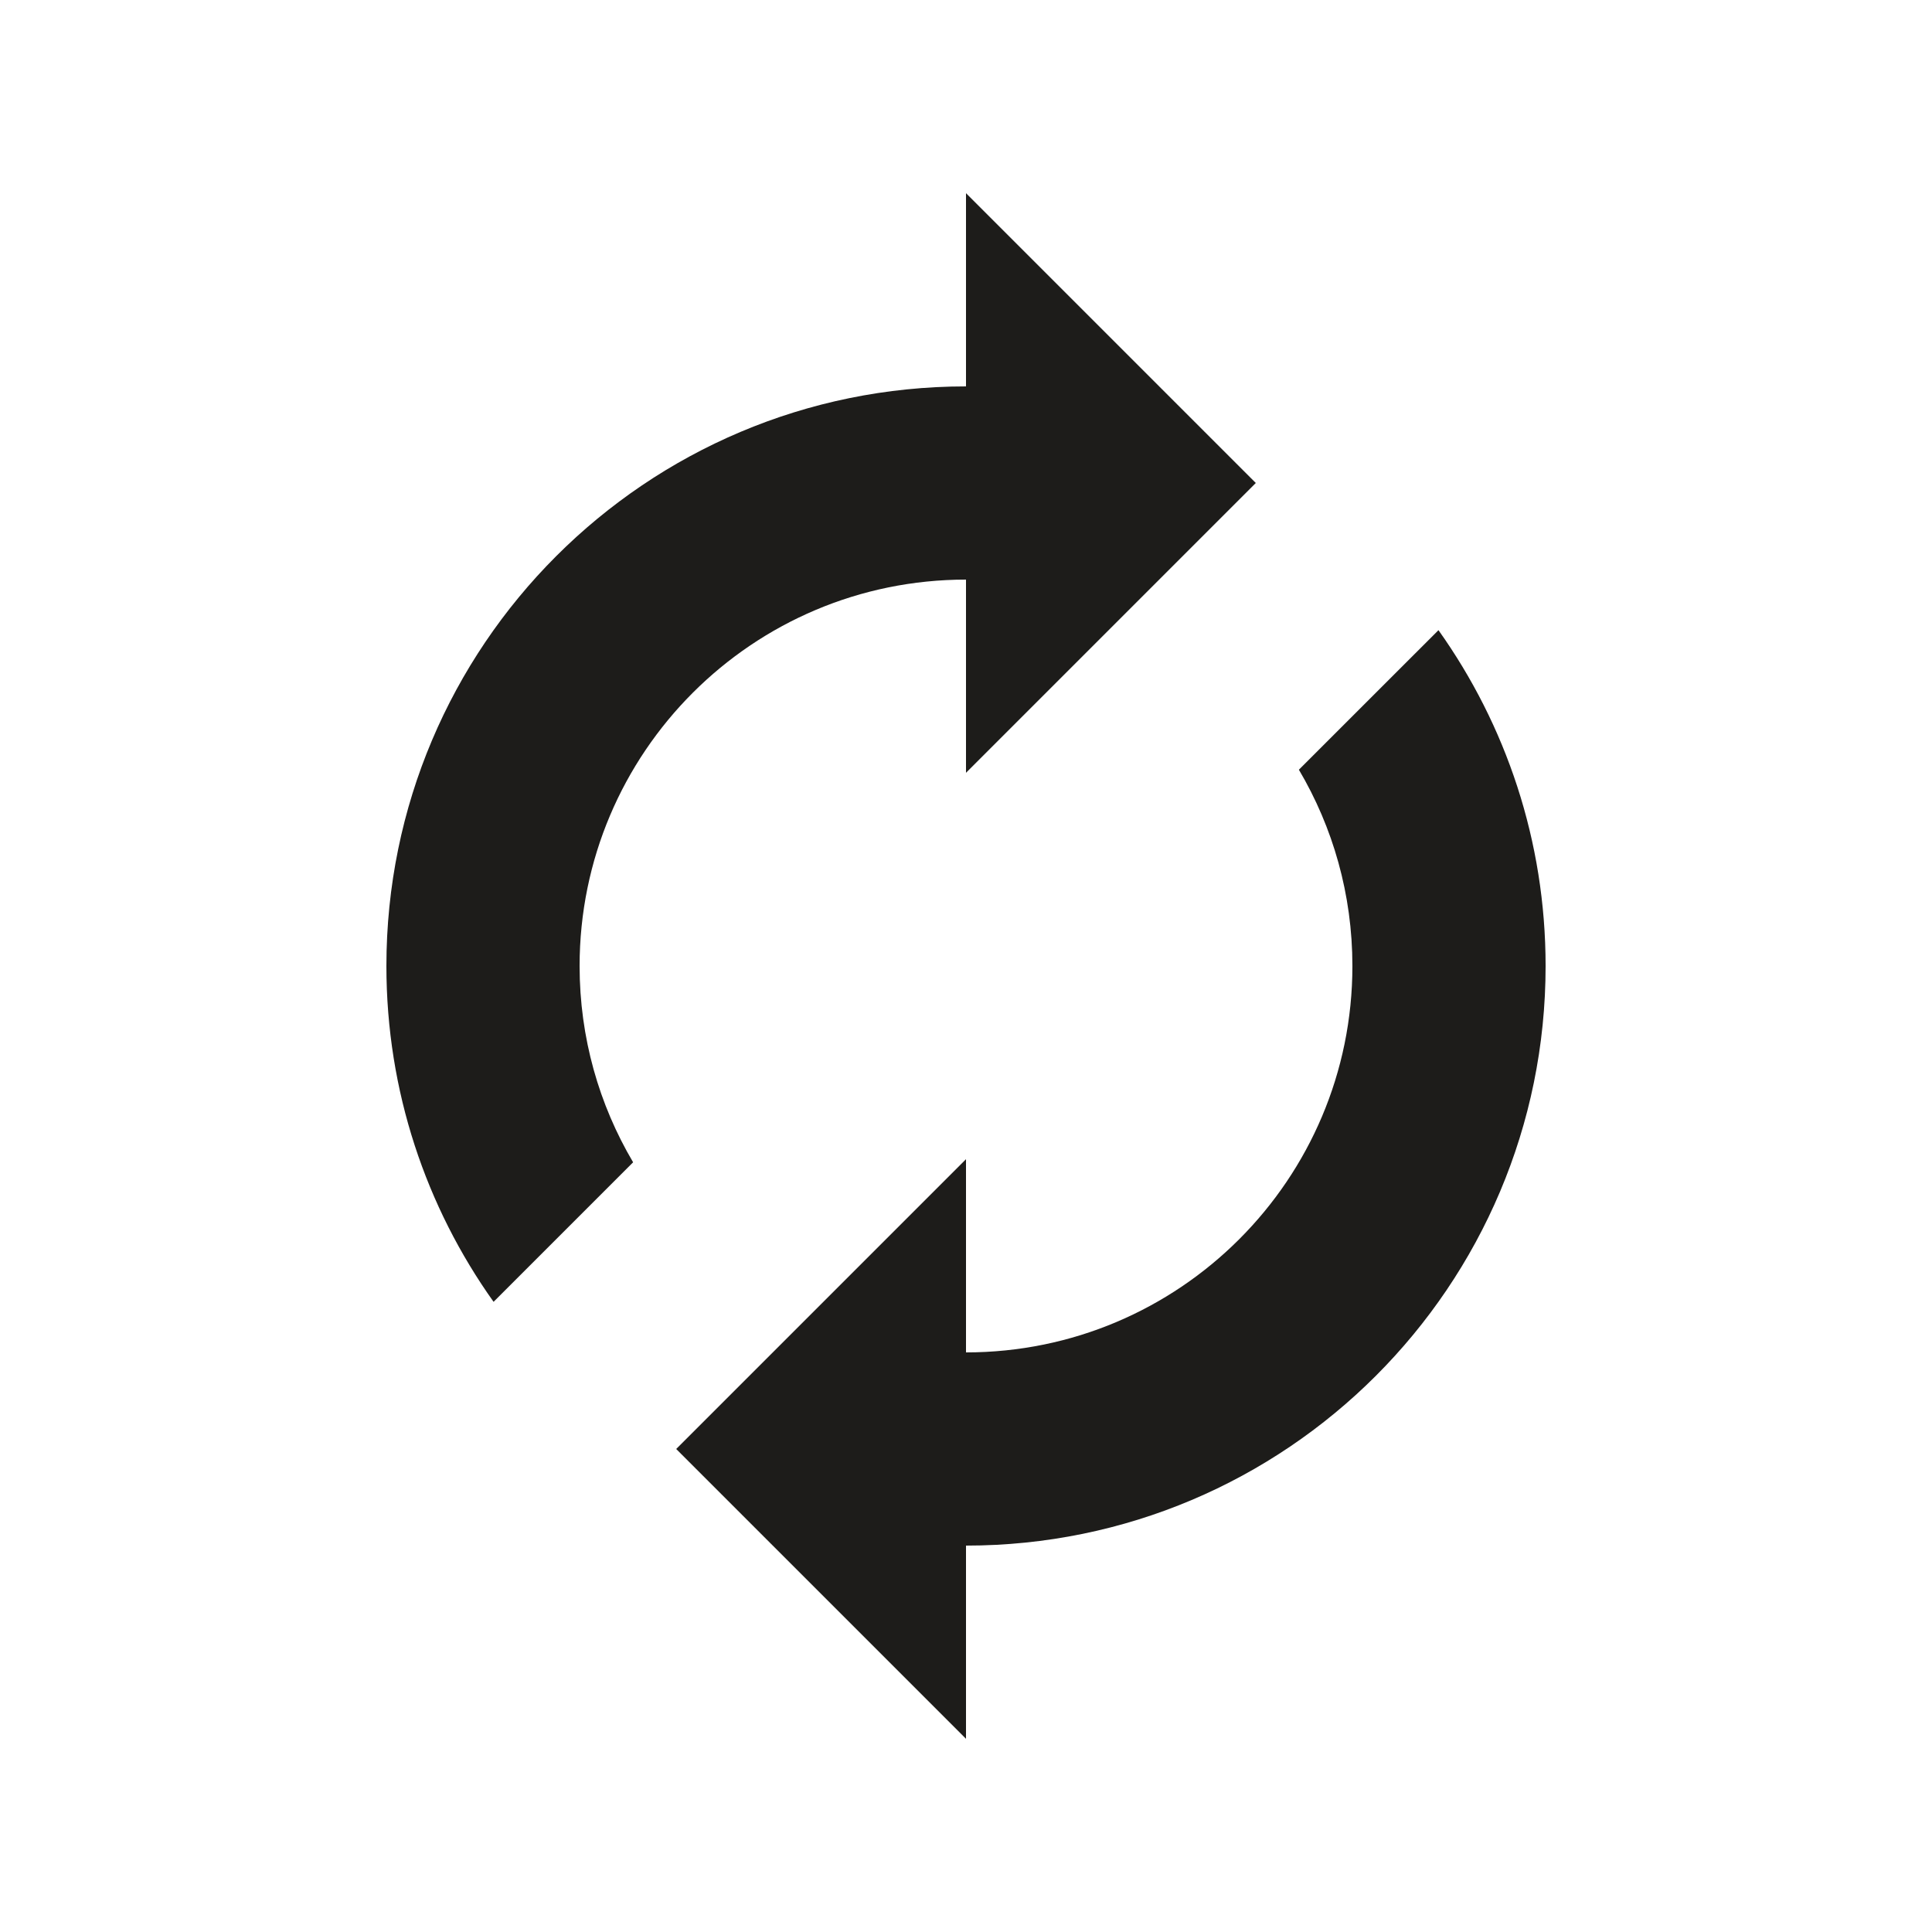 <svg width="40" height="40" viewBox="0 0 40 40" fill="none" xmlns="http://www.w3.org/2000/svg">
<path fill-rule="evenodd" clip-rule="evenodd" d="M26 10L20 16V12C15.582 12 12 15.582 12 20C12 21.484 12.404 22.873 13.108 24.064L10.219 26.953C8.822 24.991 8 22.592 8 20C8 13.373 13.373 8 20 8V4L26 10ZM28 20C28 24.418 24.418 28 20 28V24L14 30L20 36V32C26.627 32 32 26.627 32 20C32 17.408 31.178 15.009 29.782 13.047L26.892 15.936C27.596 17.127 28 18.516 28 20Z" fill="#1d1c1a"/>
</svg>
